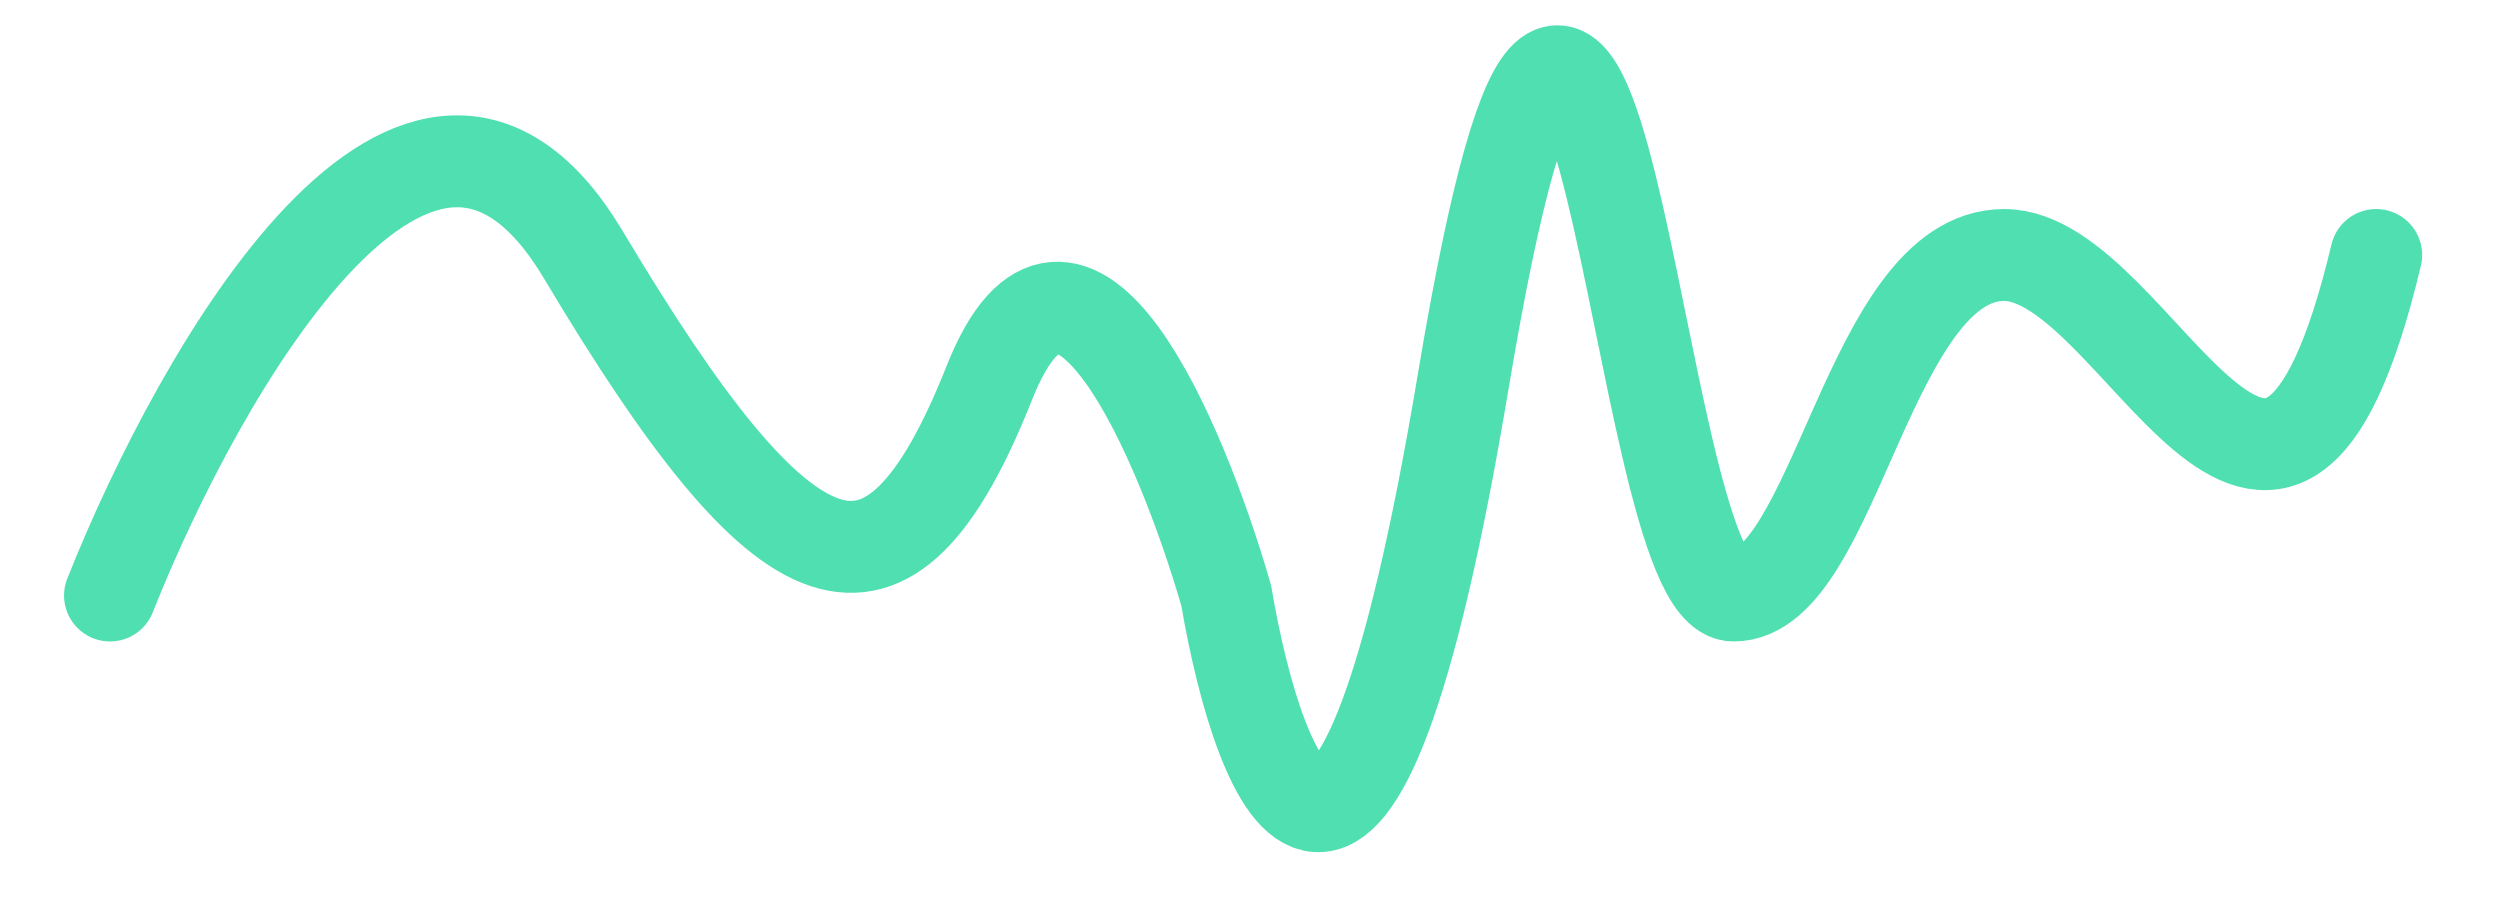 <svg width="25" height="9" viewBox="0 0 25 9" fill="none" xmlns="http://www.w3.org/2000/svg">
<path d="M1.1 5.955C2.002 3.685 4.212 -0.174 5.835 2.55C7.865 5.955 8.88 6.381 9.894 3.827C10.706 1.784 11.811 4.395 12.262 5.955C12.6 7.941 13.547 10.296 14.63 3.827C15.983 -4.259 16.321 5.955 17.336 5.955C18.351 5.955 18.689 2.55 20.042 2.55C21.395 2.55 22.748 6.807 23.762 2.55" stroke="#4FDFB1" stroke-width="0.919" stroke-linecap="round"/>
</svg>
